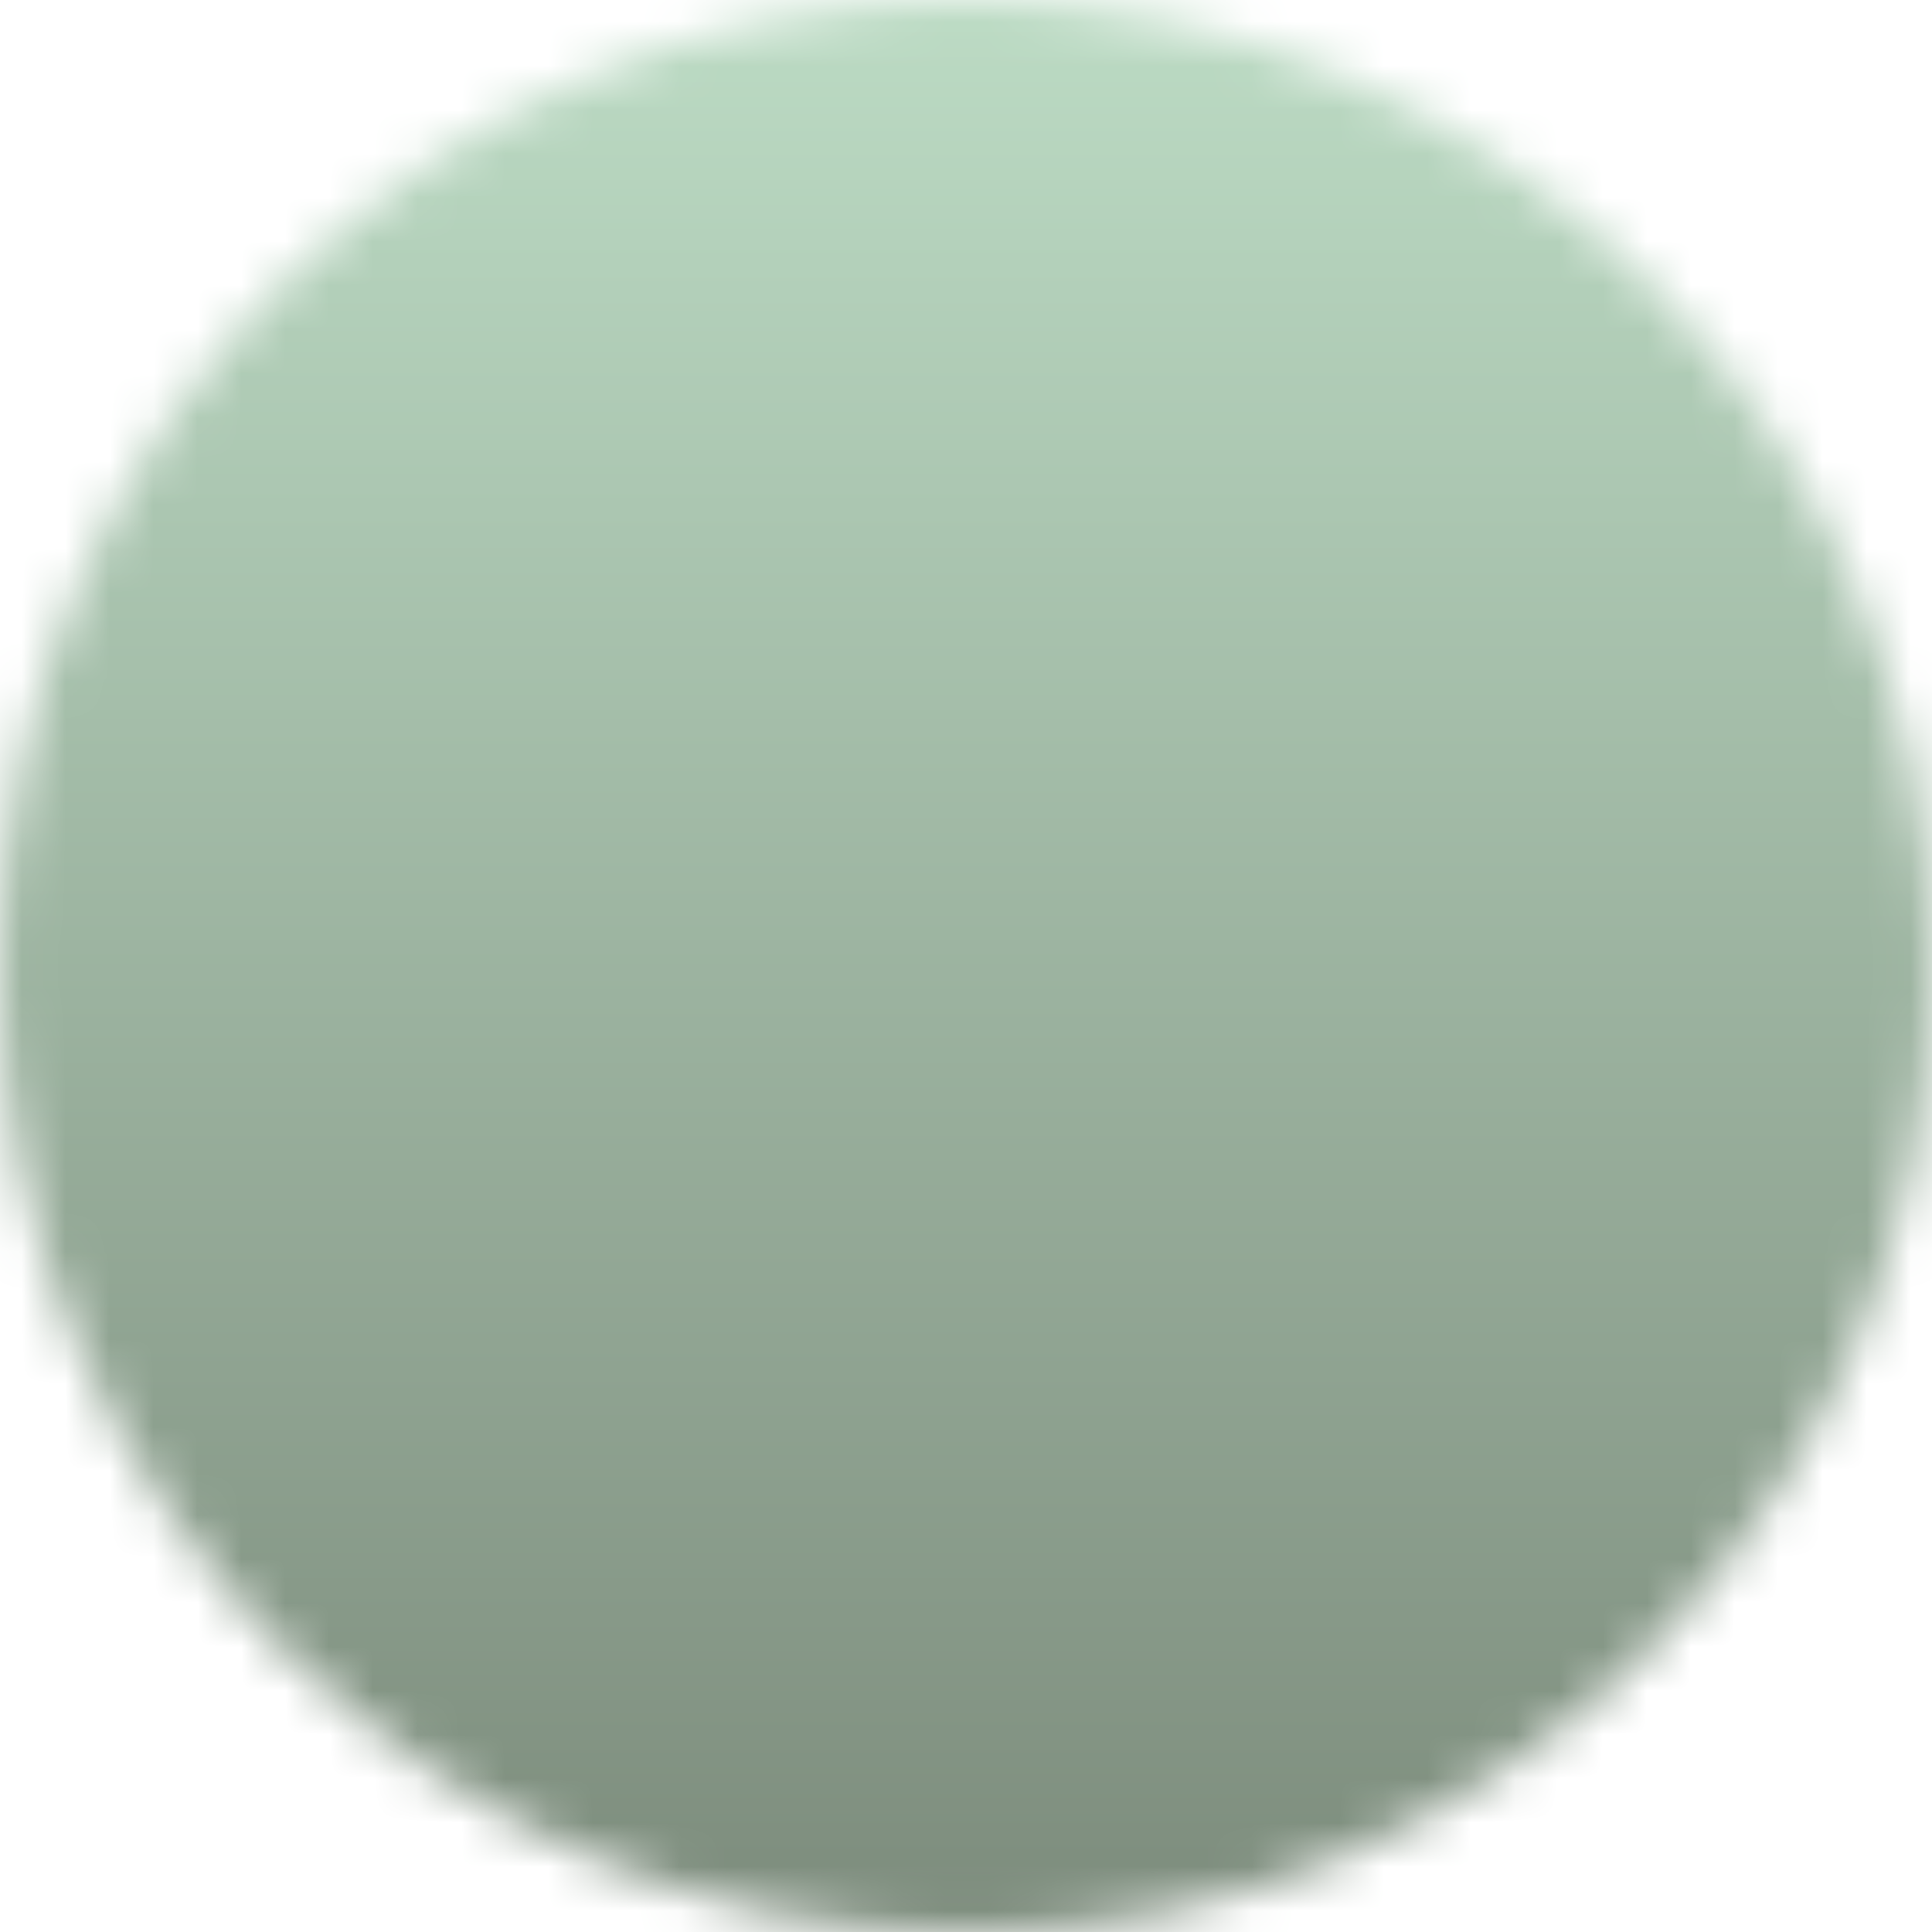 <svg width="44" height="44" viewBox="0 0 44 44" fill="none" xmlns="http://www.w3.org/2000/svg">
<mask id="mask0_966_5039" style="mask-type:alpha" maskUnits="userSpaceOnUse" x="0" y="0" width="44" height="44">
<circle cx="22" cy="22" r="22" fill="#EBEAE5"/>
</mask>
<g mask="url(#mask0_966_5039)">
<g filter="url(#filter0_f_966_5039)">
<circle cx="16.873" cy="24.201" r="29.307" fill="url(#paint0_linear_966_5039)"/>
</g>
<g filter="url(#filter1_f_966_5039)">
<circle cx="26.952" cy="12.836" r="21.444" fill="url(#paint1_linear_966_5039)"/>
</g>
</g>
<defs>
<filter id="filter0_f_966_5039" x="-27.381" y="-20.052" width="88.507" height="88.507" filterUnits="userSpaceOnUse" color-interpolation-filters="sRGB">
<feFlood flood-opacity="0" result="BackgroundImageFix"/>
<feBlend mode="normal" in="SourceGraphic" in2="BackgroundImageFix" result="shape"/>
<feGaussianBlur stdDeviation="7.473" result="effect1_foregroundBlur_966_5039"/>
</filter>
<filter id="filter1_f_966_5039" x="-1.965" y="-16.081" width="57.835" height="57.835" filterUnits="userSpaceOnUse" color-interpolation-filters="sRGB">
<feFlood flood-opacity="0" result="BackgroundImageFix"/>
<feBlend mode="normal" in="SourceGraphic" in2="BackgroundImageFix" result="shape"/>
<feGaussianBlur stdDeviation="3.737" result="effect1_foregroundBlur_966_5039"/>
</filter>
<linearGradient id="paint0_linear_966_5039" x1="16.873" y1="-5.106" x2="16.873" y2="53.509" gradientUnits="userSpaceOnUse">
<stop stop-color="#C3E4CC"/>
<stop offset="1" stop-color="#6F7B6D"/>
</linearGradient>
<linearGradient id="paint1_linear_966_5039" x1="26.952" y1="-8.608" x2="26.952" y2="34.281" gradientUnits="userSpaceOnUse">
<stop offset="1" stop-color="#F58A25" stop-opacity="0"/>
<stop offset="1" stop-color="#7061A3"/>
</linearGradient>
</defs>
</svg>
